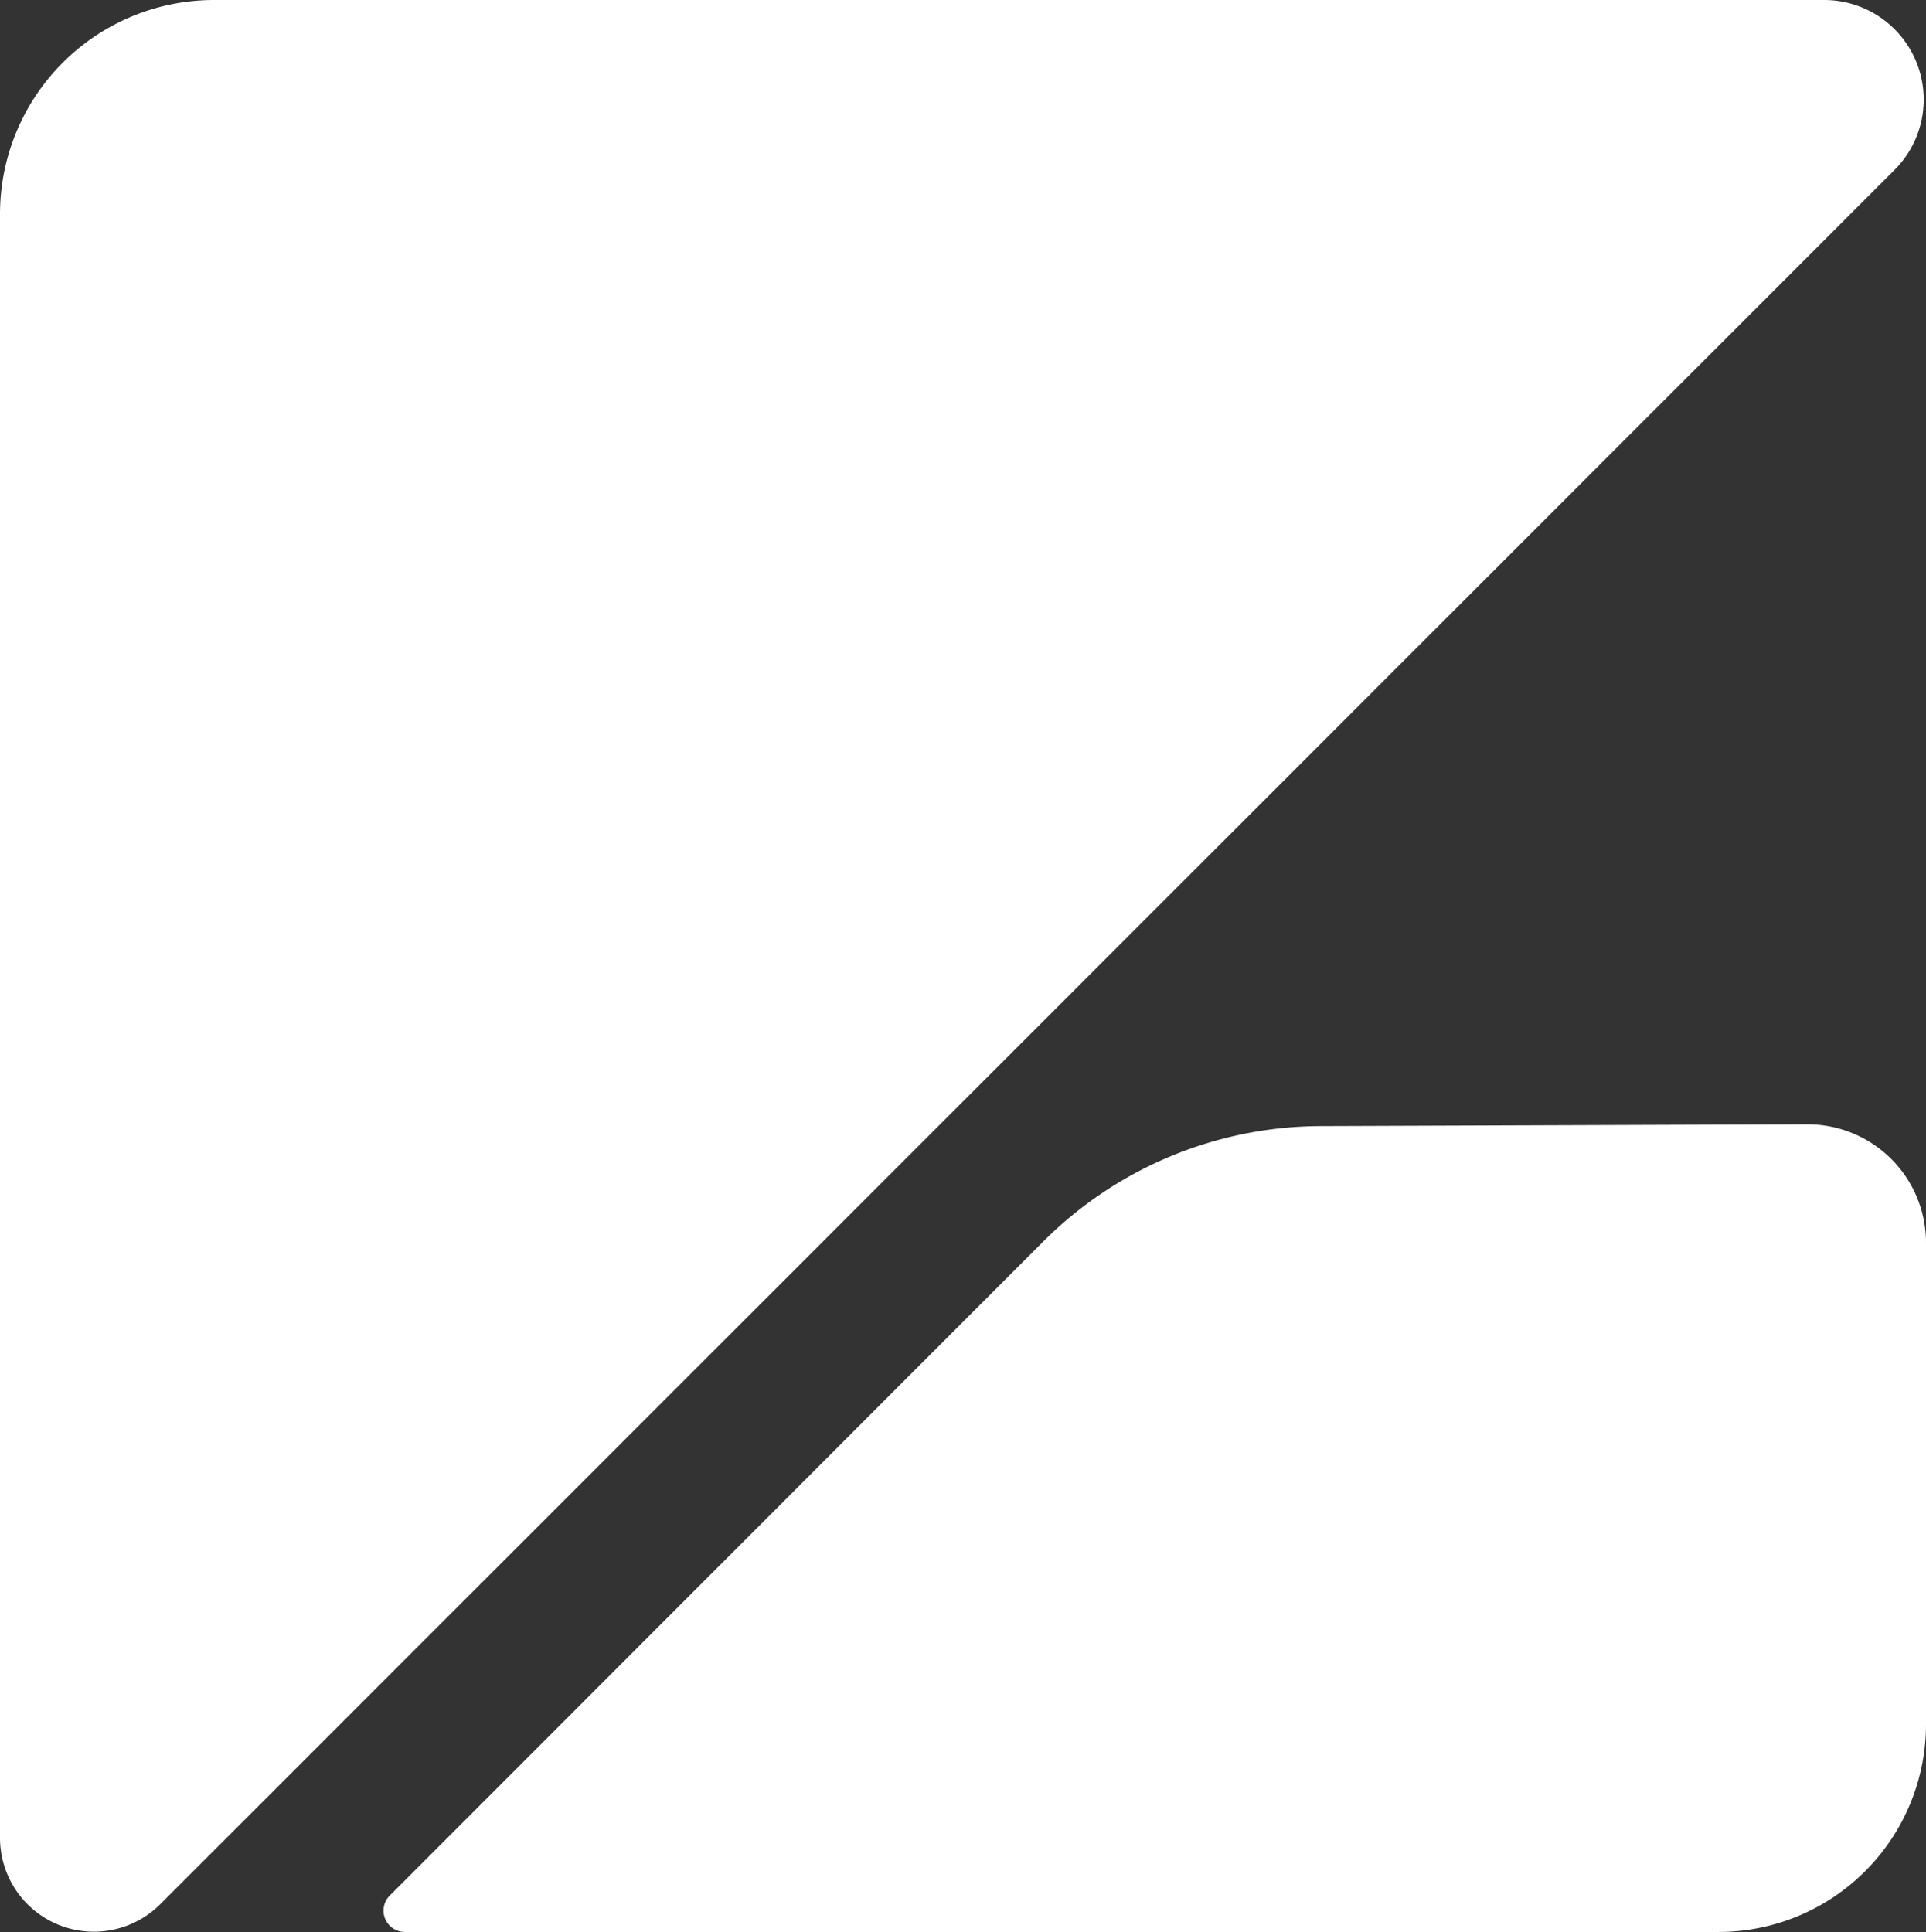 <svg xmlns="http://www.w3.org/2000/svg" viewBox="0 0 119.2 119.58"><rect x="0" y="0" width="119.2" height="119.58" fill="#333333" stroke="none"/><defs><style>.cls-1{fill:#fff;}</style></defs><g id="Layer_2" data-name="Layer 2"><g id="Layer_1-2" data-name="Layer 1"><path class="cls-1" d="M117.25,10.52,9.91,117.87A5.81,5.81,0,0,1,0,113.76V13.26A13.25,13.25,0,0,1,13.26,0H112.9A6.16,6.16,0,0,1,117.25,10.52Z"/><path class="cls-1" d="M119.2,76.92v29.8a12.85,12.85,0,0,1-12.85,12.86H25.06a1.32,1.32,0,0,1-.93-2.26L64.57,76.84A24.38,24.38,0,0,1,81.73,69.7l30.12-.11A7.33,7.33,0,0,1,119.2,76.92Z"/></g></g></svg>